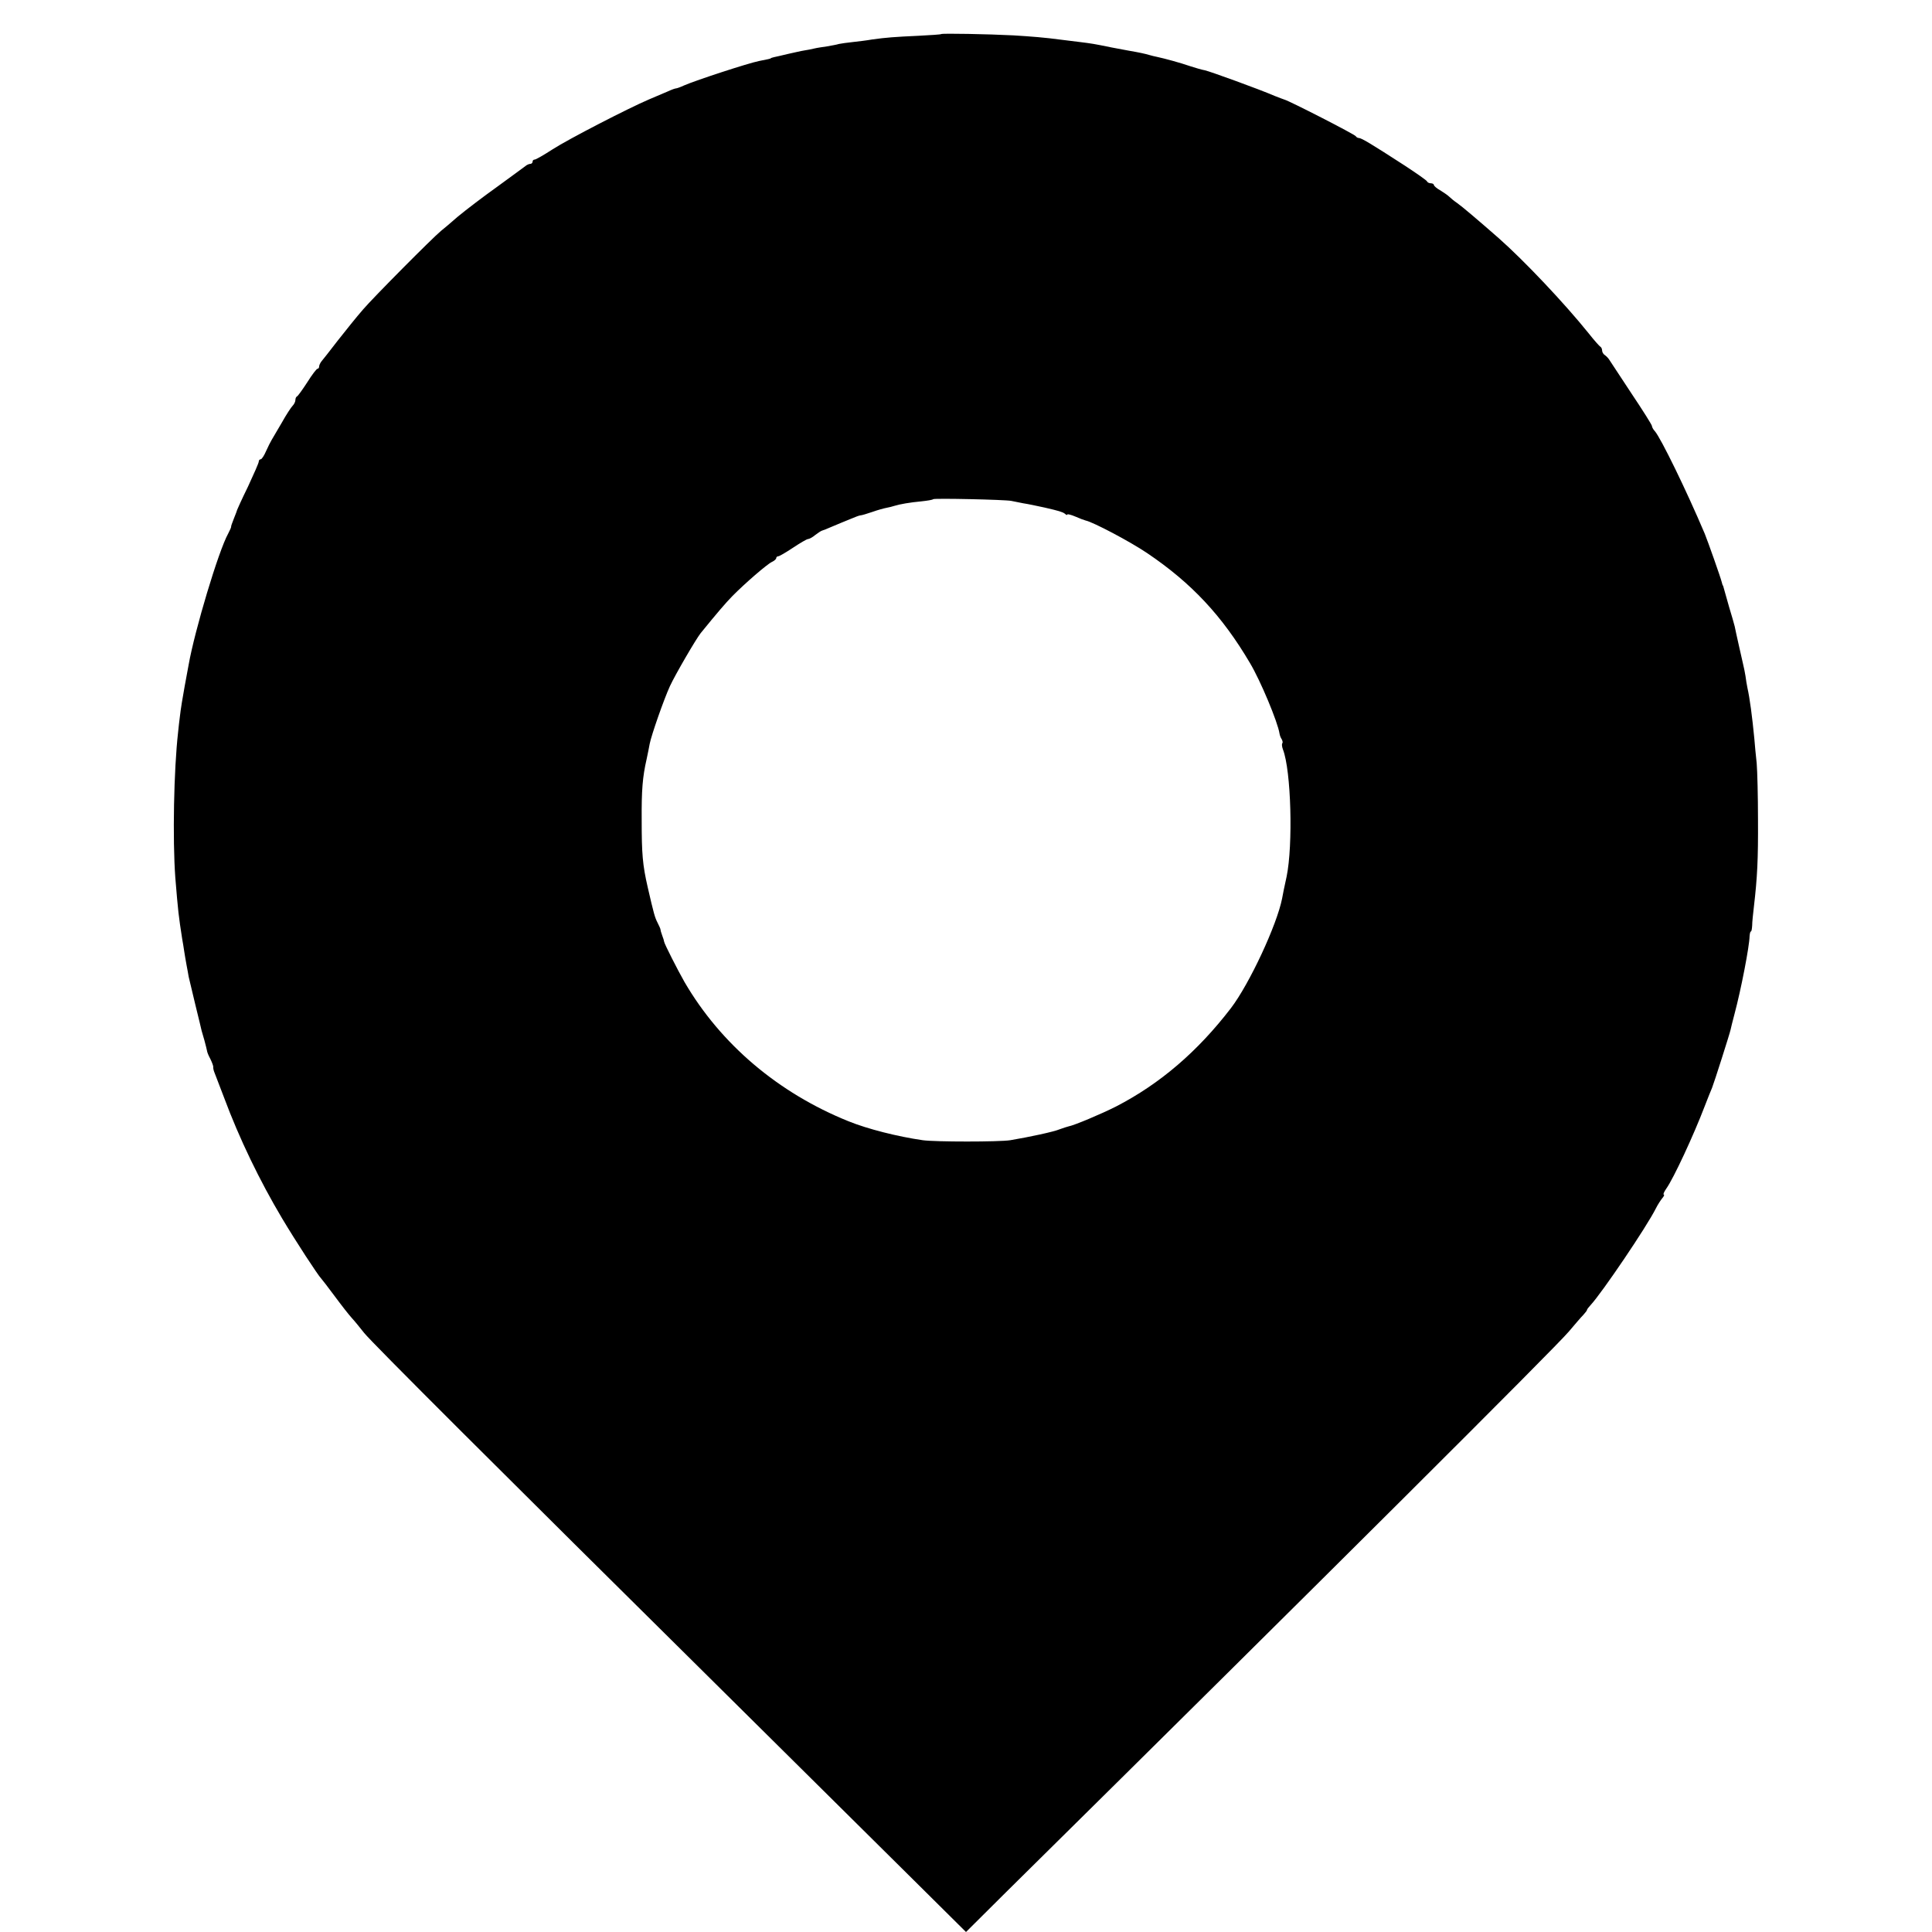 <?xml version="1.0" standalone="no"?>
<!DOCTYPE svg PUBLIC "-//W3C//DTD SVG 20010904//EN"
 "http://www.w3.org/TR/2001/REC-SVG-20010904/DTD/svg10.dtd">
<svg version="1.0" xmlns="http://www.w3.org/2000/svg"
 width="896pt" height="896pt" viewBox="0 0 896 896"
 preserveAspectRatio="xMidYMid meet">
<g transform="translate(0,896) scale(0.1,-0.1)"
fill="#000000" stroke="none">
<path d="M4365 8802 c-1 -2 -49 -5 -106 -8 -110 -5 -149 -8 -214 -17 -22 -4
-62 -9 -90 -12 -27 -3 -57 -7 -65 -9 -8 -3 -33 -7 -54 -11 -21 -3 -48 -7 -60
-10 -12 -3 -32 -7 -46 -9 -14 -2 -47 -10 -75 -16 -27 -7 -57 -13 -65 -15 -8
-2 -15 -4 -15 -5 0 -2 -14 -5 -55 -13 -50 -10 -289 -88 -347 -113 -17 -8 -34
-14 -38 -14 -4 0 -21 -6 -38 -14 -18 -8 -57 -24 -87 -37 -94 -40 -372 -183
-448 -232 -40 -26 -77 -47 -82 -47 -6 0 -10 -4 -10 -10 0 -5 -5 -10 -10 -10
-6 0 -16 -4 -23 -10 -7 -5 -66 -49 -131 -96 -66 -47 -147 -109 -182 -138 -34
-30 -70 -60 -79 -67 -40 -33 -314 -309 -361 -364 -29 -33 -81 -98 -118 -145
-36 -47 -70 -90 -76 -97 -5 -7 -10 -17 -10 -23 0 -5 -3 -10 -7 -10 -5 0 -26
-28 -48 -63 -22 -34 -43 -63 -47 -65 -5 -2 -8 -10 -8 -17 0 -8 -6 -20 -13 -27
-7 -7 -30 -42 -50 -78 -21 -36 -42 -72 -47 -80 -5 -8 -17 -32 -26 -52 -9 -21
-20 -38 -25 -38 -5 0 -9 -5 -9 -11 0 -6 -23 -58 -50 -116 -28 -57 -50 -106
-50 -107 0 -2 -7 -20 -15 -40 -8 -20 -14 -37 -13 -38 1 -2 -5 -16 -14 -33 -45
-81 -155 -449 -183 -607 -10 -54 -15 -83 -19 -103 -7 -37 -19 -110 -22 -140
-2 -16 -6 -48 -8 -70 -20 -176 -26 -497 -13 -675 13 -158 15 -176 32 -285 3
-16 7 -41 9 -55 2 -14 7 -43 11 -65 4 -22 9 -47 10 -55 2 -8 16 -67 31 -130
15 -63 29 -117 29 -120 1 -3 7 -23 13 -45 6 -22 11 -43 12 -48 0 -4 6 -21 15
-37 8 -16 14 -33 14 -37 -1 -4 1 -15 4 -23 3 -8 24 -62 46 -120 71 -191 166
-387 269 -560 65 -109 167 -265 182 -280 3 -3 31 -39 62 -81 31 -42 67 -88 80
-102 13 -14 38 -45 57 -69 36 -45 614 -622 1671 -1668 347 -344 741 -734 875
-867 l245 -243 184 183 c1461 1443 2555 2533 2612 2602 27 32 57 67 67 77 9
10 17 20 17 23 0 3 8 13 18 24 51 55 260 363 302 448 8 16 21 36 29 46 8 9 11
17 7 17 -4 0 1 12 12 28 33 46 127 248 178 382 14 36 29 74 34 85 9 22 83 254
86 270 1 6 9 38 18 72 31 116 69 314 70 361 1 12 3 22 6 22 3 0 5 12 6 28 0
15 4 54 8 87 16 137 20 220 19 405 0 107 -3 224 -6 260 -4 36 -9 88 -11 115
-10 103 -21 186 -32 235 -3 14 -7 39 -9 55 -3 17 -7 39 -10 50 -7 31 -36 158
-40 180 -3 11 -14 52 -26 90 -11 39 -22 77 -24 85 -2 8 -4 15 -5 15 -1 0 -3 7
-5 15 -5 21 -64 188 -79 225 -86 203 -203 442 -231 475 -8 8 -14 20 -14 25 -1
6 -43 73 -94 149 -50 76 -96 146 -102 155 -5 9 -16 20 -22 24 -7 4 -13 14 -13
22 0 7 -4 15 -8 17 -4 2 -29 30 -55 63 -111 138 -298 336 -417 441 -96 84
-170 147 -193 163 -12 8 -28 21 -35 28 -7 7 -26 20 -42 30 -17 9 -30 21 -30
25 0 4 -6 8 -14 8 -8 0 -16 4 -18 9 -1 4 -48 37 -103 73 -156 101 -201 128
-213 128 -5 0 -12 4 -14 8 -3 8 -310 165 -331 170 -4 1 -24 9 -45 17 -74 32
-301 114 -324 119 -13 2 -43 11 -68 19 -46 16 -120 36 -153 43 -10 2 -27 6
-37 9 -20 6 -48 12 -95 20 -16 3 -52 10 -80 15 -83 17 -90 18 -146 25 -30 4
-70 9 -89 11 -74 10 -138 15 -220 20 -116 6 -331 10 -335 6z m325 -2165 c14
-3 39 -8 55 -11 26 -4 58 -11 100 -20 65 -15 82 -20 93 -28 6 -6 12 -8 12 -4
0 3 17 -1 38 -10 20 -9 42 -17 47 -18 34 -7 205 -97 285 -151 206 -139 348
-291 477 -510 49 -82 129 -274 137 -327 1 -7 5 -19 10 -26 4 -7 6 -16 3 -19
-3 -3 -2 -16 3 -29 38 -98 47 -443 17 -589 -10 -44 -19 -90 -21 -102 -24 -122
-151 -395 -237 -508 -155 -202 -329 -351 -532 -456 -71 -36 -195 -88 -222 -93
-5 -1 -23 -7 -40 -13 -28 -12 -141 -36 -230 -51 -52 -8 -347 -8 -405 0 -118
17 -256 52 -345 88 -325 131 -592 357 -760 645 -31 54 -95 180 -95 188 0 3 -4
16 -9 29 -5 13 -8 25 -8 28 0 3 -6 16 -13 30 -13 25 -18 43 -46 165 -24 104
-28 156 -28 310 -1 141 4 202 23 285 5 25 12 56 14 70 8 41 66 207 94 268 25
54 120 217 142 245 78 96 115 139 147 172 58 59 162 149 184 159 11 5 20 13
20 18 0 4 4 8 9 8 5 0 36 18 69 40 33 22 64 40 69 40 6 0 21 8 34 19 13 10 27
19 31 20 4 1 25 9 45 18 21 9 40 17 43 18 3 1 22 9 44 18 21 9 42 17 47 17 5
0 29 7 55 16 25 9 55 17 66 19 11 2 27 6 36 9 26 8 72 16 126 21 28 3 52 7 54
10 6 5 333 -2 362 -8z"/>
</g>
</svg>
